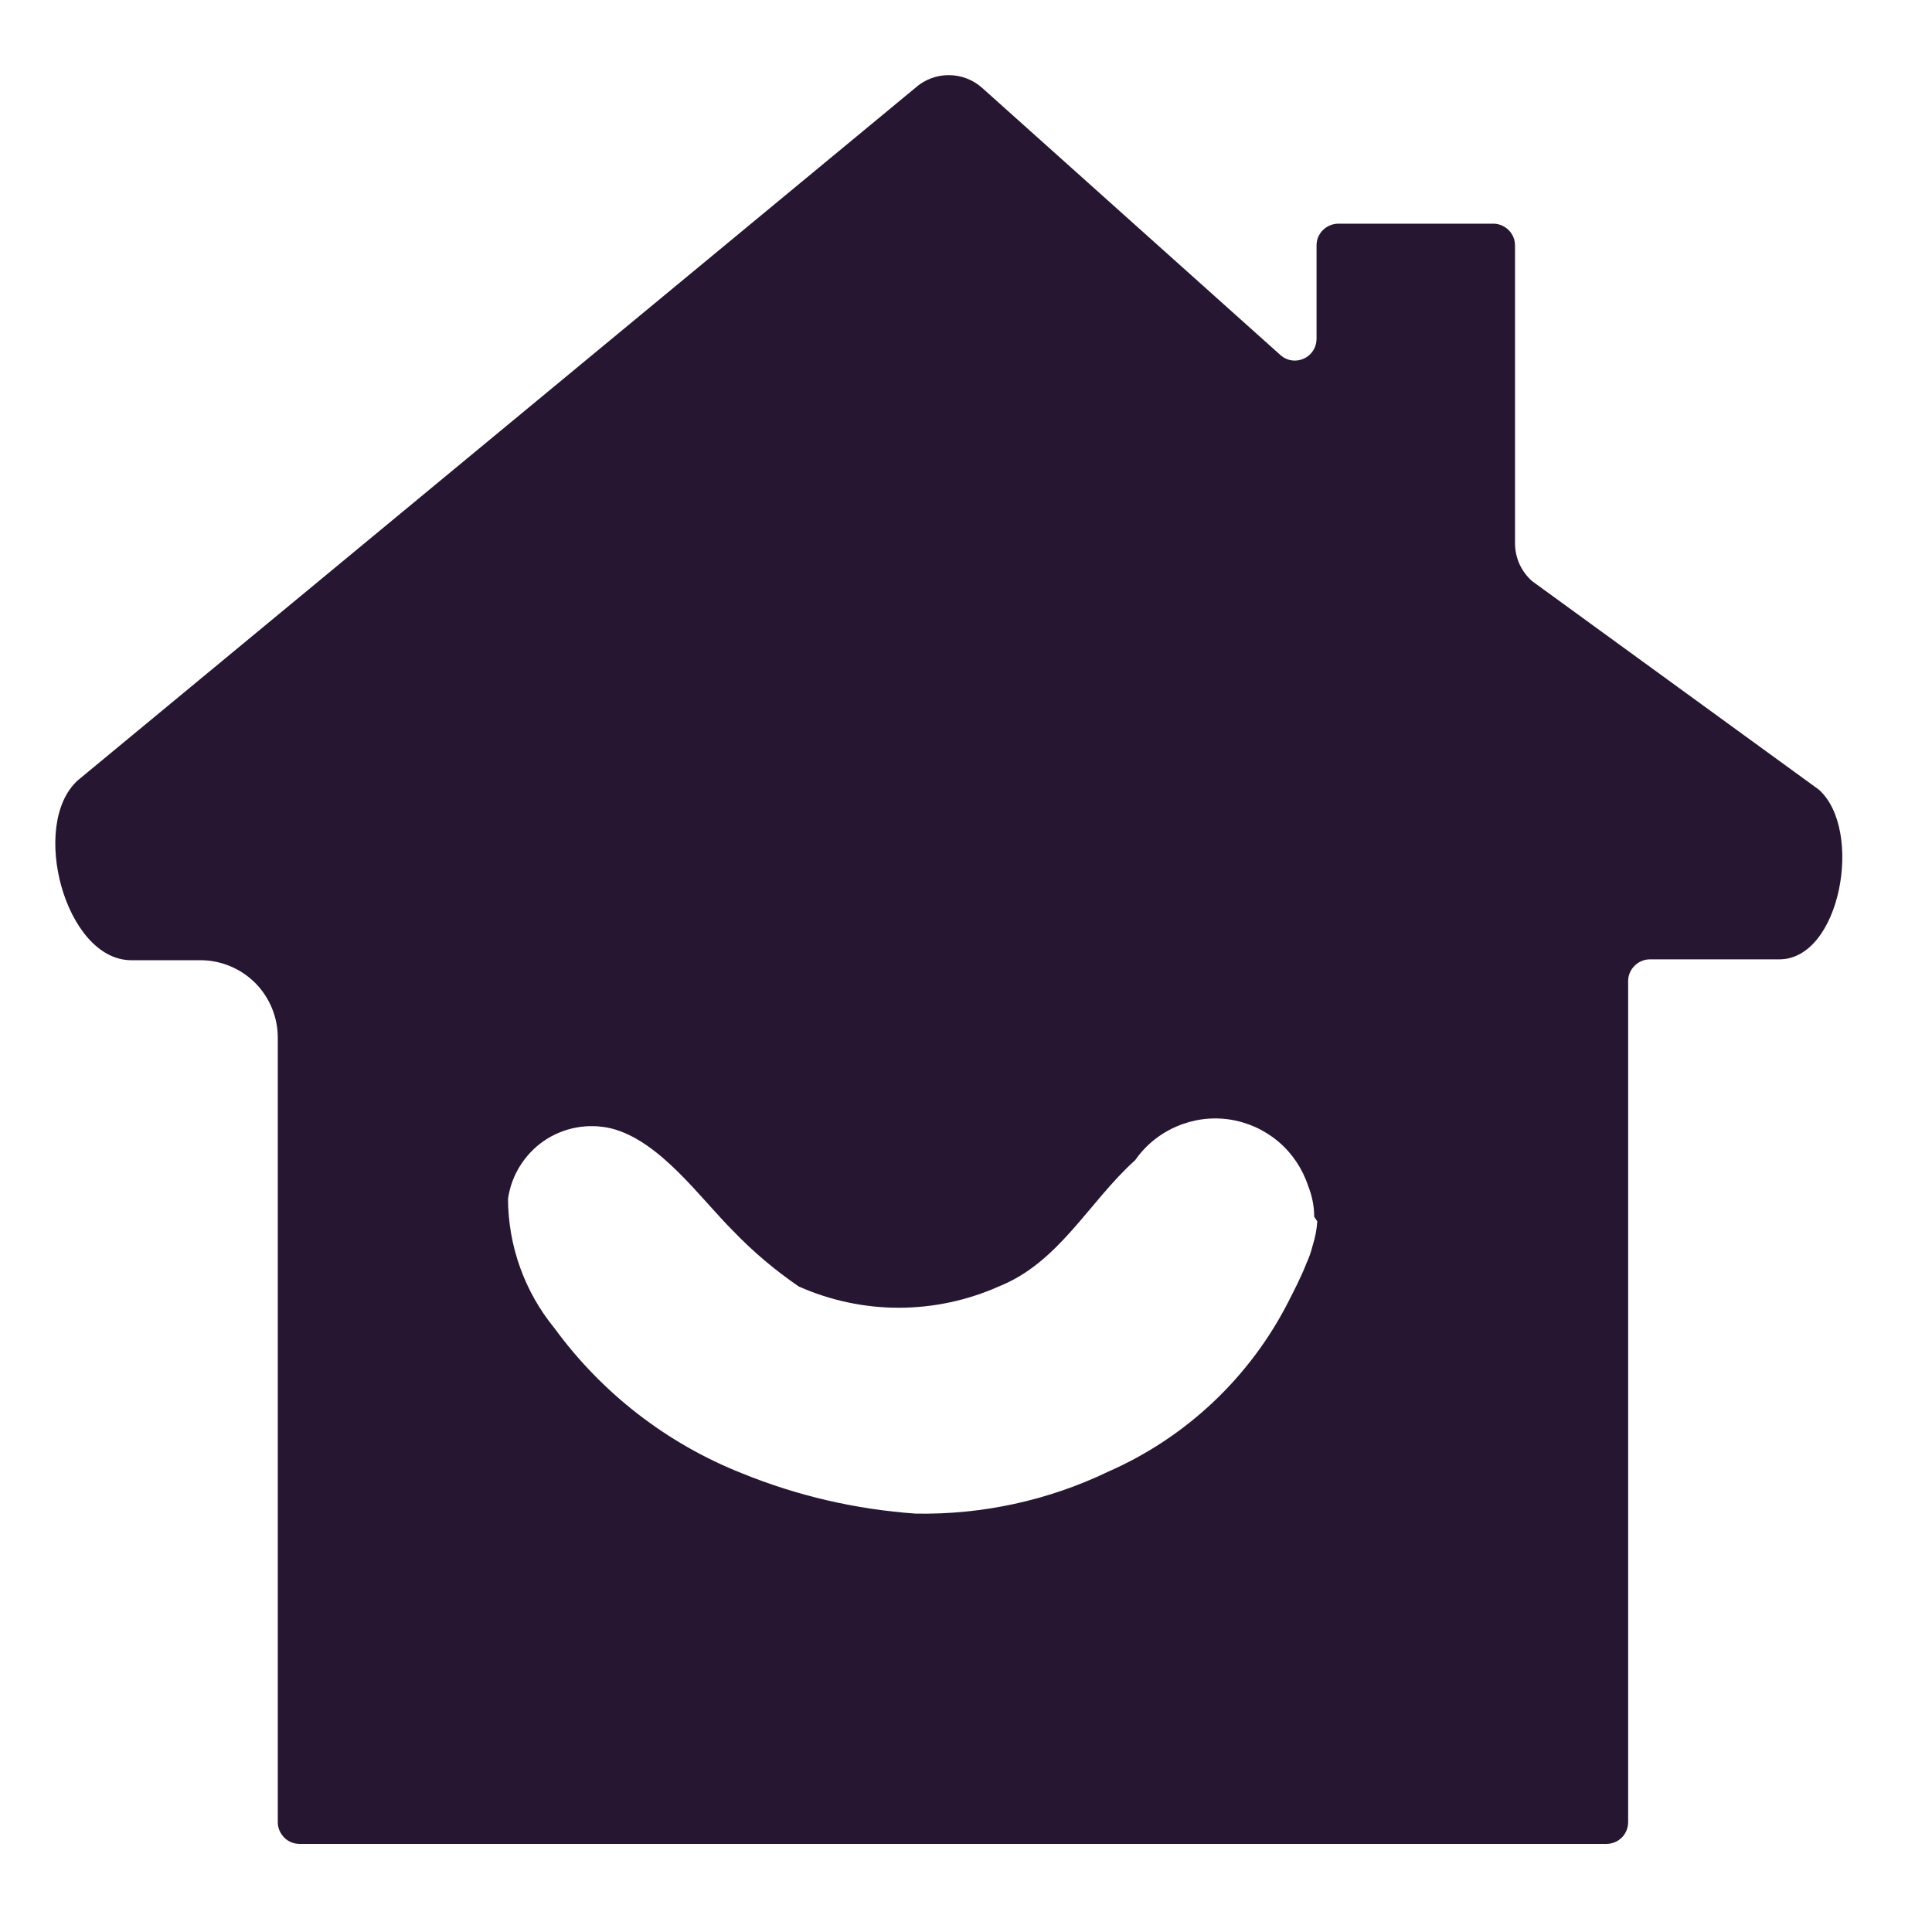 <svg width="18" height="18" viewBox="0 0 18 18" fill="none" xmlns="http://www.w3.org/2000/svg">
<path d="M16.946 7.357L14.274 5.414C14.224 5.37 14.184 5.315 14.156 5.254C14.129 5.193 14.115 5.127 14.115 5.06V2.287C14.115 2.233 14.094 2.182 14.056 2.144C14.018 2.106 13.966 2.084 13.913 2.084H12.468C12.442 2.084 12.415 2.09 12.391 2.1C12.366 2.11 12.344 2.125 12.325 2.144C12.306 2.162 12.292 2.185 12.281 2.209C12.271 2.234 12.266 2.26 12.266 2.287V3.161C12.265 3.199 12.254 3.236 12.233 3.268C12.212 3.3 12.183 3.325 12.148 3.341C12.113 3.357 12.075 3.363 12.037 3.358C11.999 3.353 11.963 3.337 11.934 3.312L9.153 0.821C9.067 0.743 8.955 0.7 8.839 0.7C8.723 0.7 8.611 0.743 8.525 0.821L0.725 7.27C0.27 7.682 0.609 8.946 1.223 8.946H1.866C2.058 8.946 2.241 9.022 2.377 9.157C2.512 9.293 2.588 9.476 2.588 9.668V16.977C2.588 17.03 2.61 17.082 2.648 17.12C2.685 17.158 2.737 17.179 2.791 17.179H14.967C15.021 17.179 15.072 17.158 15.11 17.12C15.148 17.082 15.169 17.03 15.169 16.977V9.141C15.169 9.087 15.191 9.035 15.229 8.998C15.267 8.96 15.318 8.938 15.372 8.938H16.578C17.148 8.938 17.365 7.732 16.946 7.357ZM12.273 11.379C12.268 11.456 12.253 11.531 12.23 11.603C12.216 11.66 12.197 11.716 12.172 11.769C12.122 11.899 12.057 12.022 12.006 12.123C11.646 12.832 11.051 13.393 10.323 13.712C9.765 13.98 9.151 14.113 8.532 14.102C7.976 14.063 7.43 13.937 6.914 13.727C6.216 13.451 5.61 12.982 5.167 12.376C4.888 12.036 4.735 11.61 4.733 11.17C4.748 11.062 4.786 10.957 4.844 10.864C4.902 10.771 4.978 10.691 5.068 10.629C5.159 10.567 5.261 10.525 5.369 10.505C5.477 10.485 5.587 10.488 5.694 10.513C6.149 10.628 6.517 11.156 6.835 11.473C7.019 11.664 7.223 11.836 7.442 11.986C7.735 12.116 8.052 12.184 8.373 12.184C8.694 12.184 9.012 12.116 9.305 11.986C9.868 11.762 10.143 11.199 10.576 10.809C10.673 10.67 10.806 10.562 10.962 10.495C11.117 10.428 11.288 10.405 11.455 10.43C11.622 10.455 11.779 10.526 11.909 10.635C12.038 10.744 12.134 10.887 12.187 11.047C12.224 11.139 12.244 11.237 12.244 11.336L12.273 11.379Z" fill="#271632"/>
</svg>
